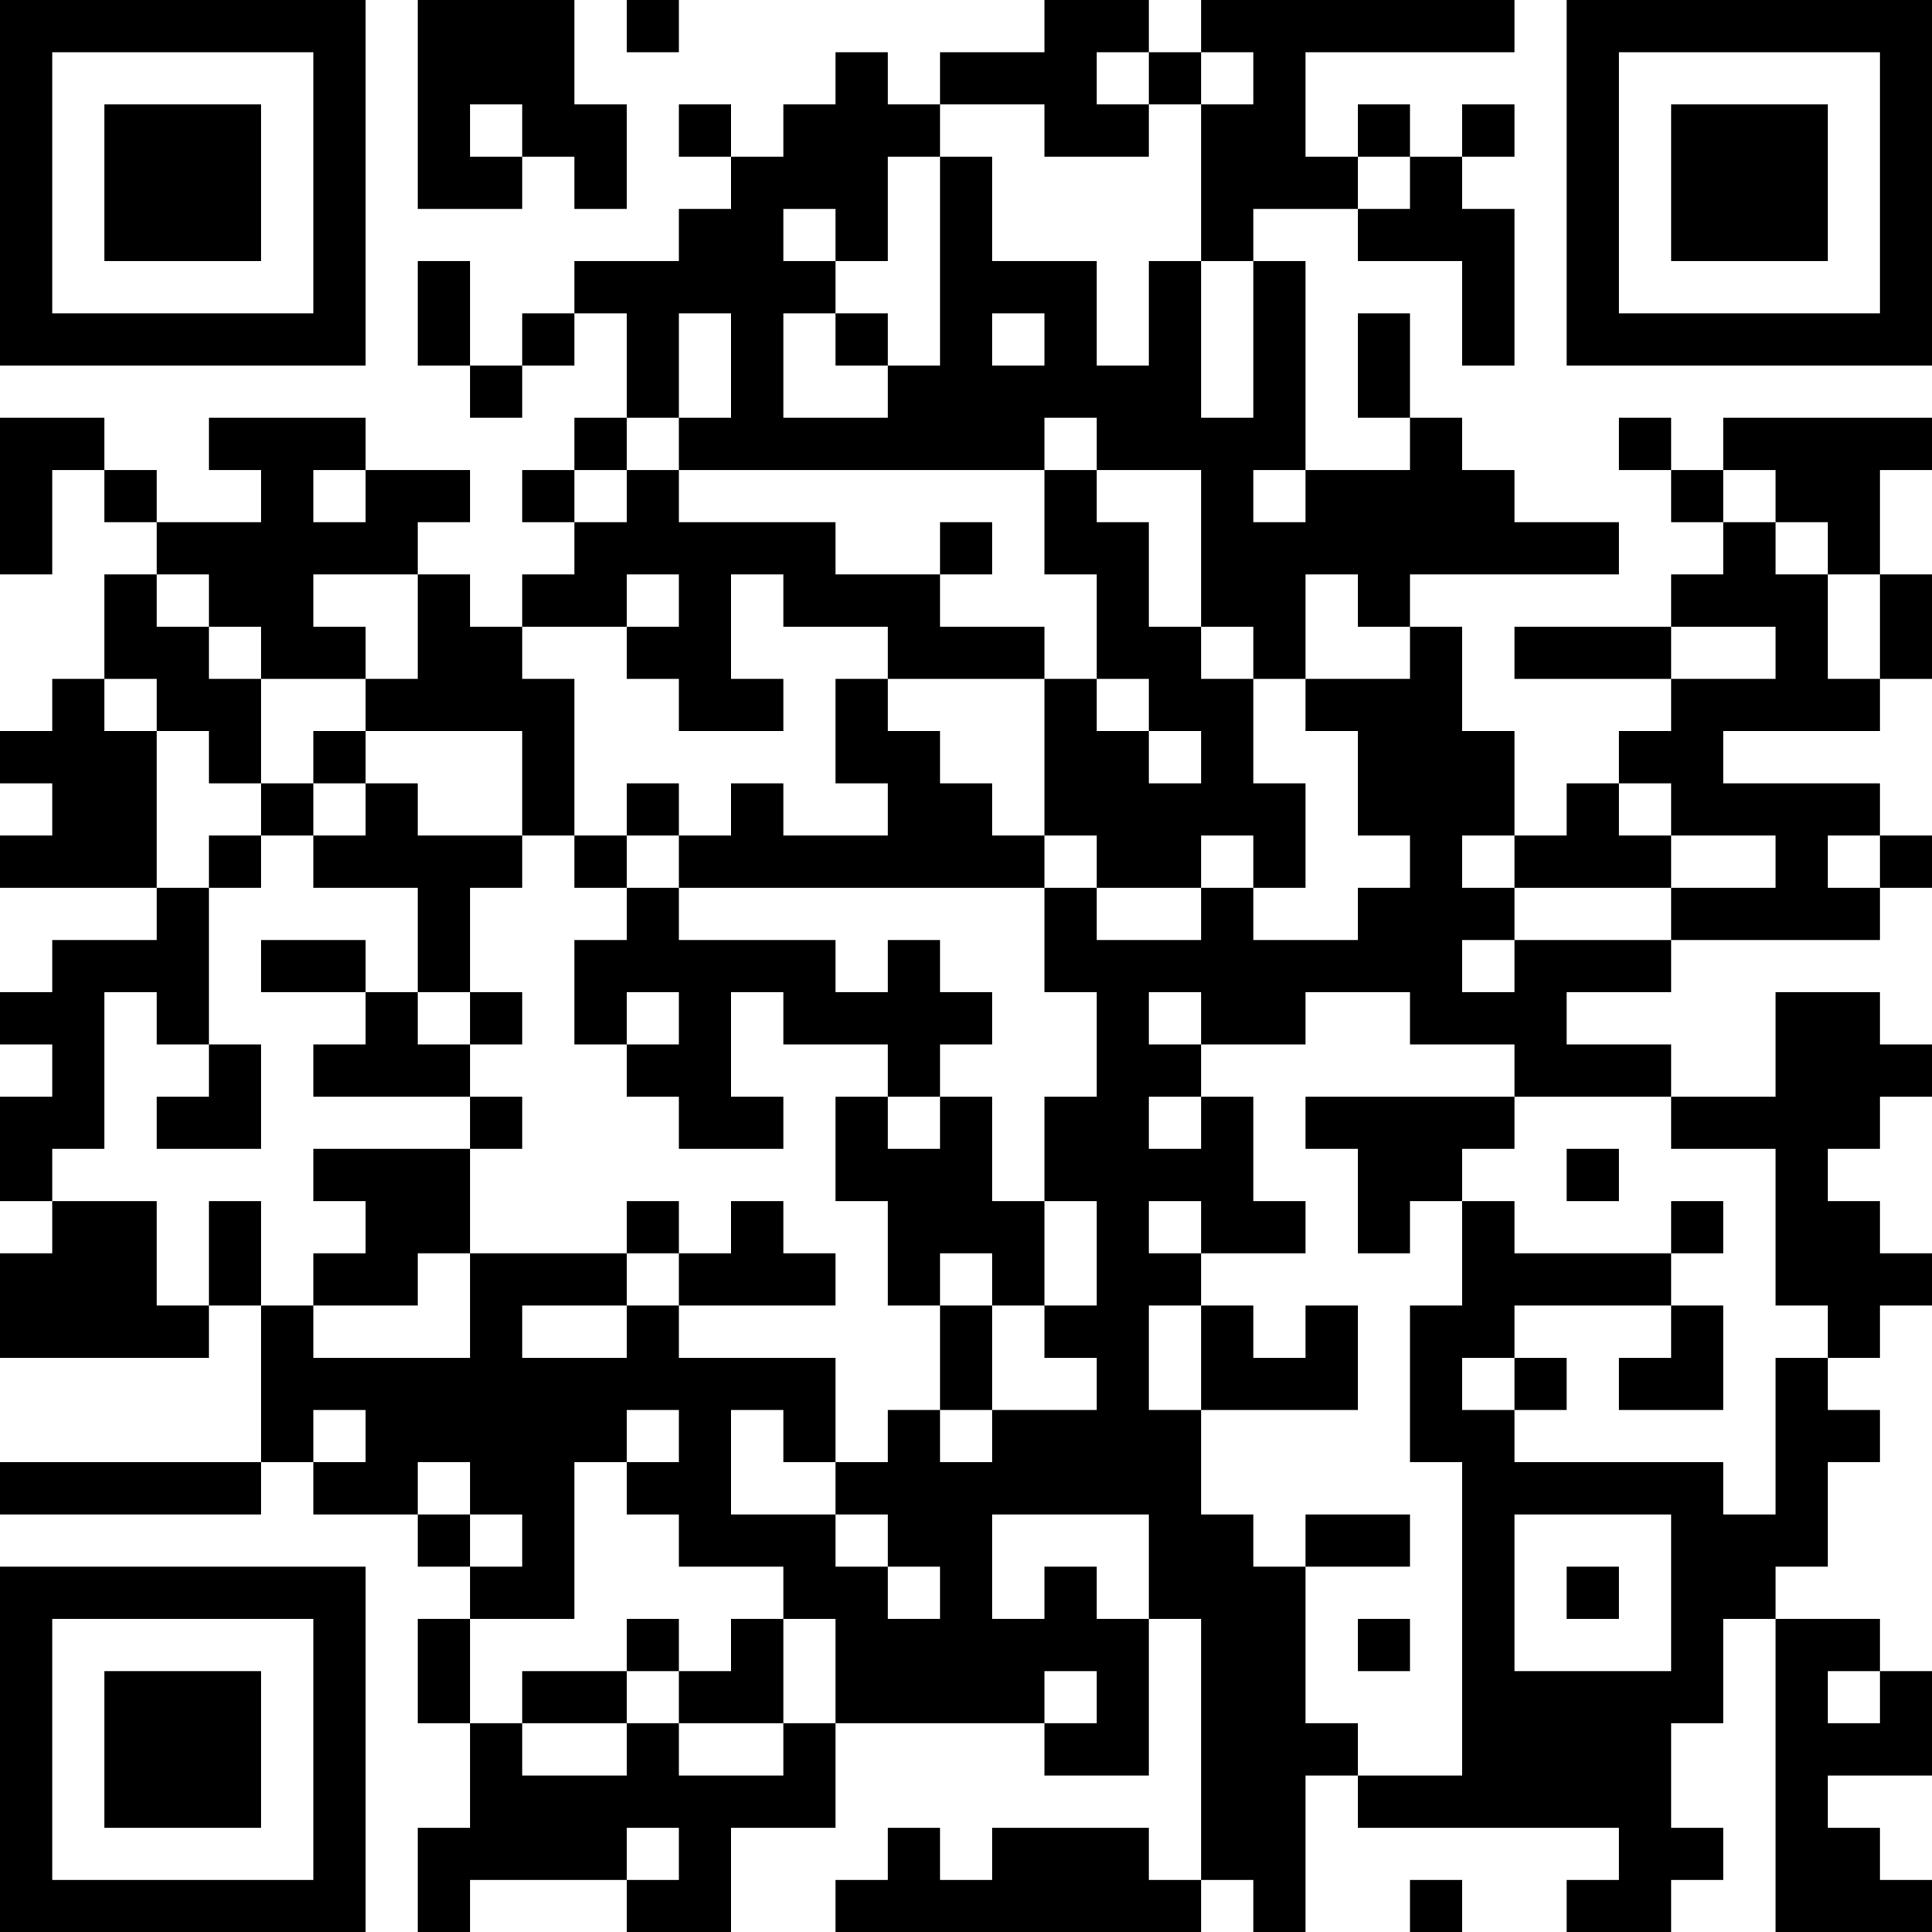 <?xml version="1.0" encoding="UTF-8"?>
<svg xmlns="http://www.w3.org/2000/svg" version="1.1" width="100" height="100" viewBox="0 0 100 100"><rect x="0" y="0" width="100" height="100" fill="#ffffff"/><g transform="scale(2.703)"><g transform="translate(0,0)"><path fill-rule="evenodd" d="M8 0L8 4L10 4L10 3L11 3L11 4L12 4L12 2L11 2L11 0ZM12 0L12 1L13 1L13 0ZM20 0L20 1L18 1L18 2L17 2L17 1L16 1L16 2L15 2L15 3L14 3L14 2L13 2L13 3L14 3L14 4L13 4L13 5L11 5L11 6L10 6L10 7L9 7L9 5L8 5L8 7L9 7L9 8L10 8L10 7L11 7L11 6L12 6L12 8L11 8L11 9L10 9L10 10L11 10L11 11L10 11L10 12L9 12L9 11L8 11L8 10L9 10L9 9L7 9L7 8L4 8L4 9L5 9L5 10L3 10L3 9L2 9L2 8L0 8L0 11L1 11L1 9L2 9L2 10L3 10L3 11L2 11L2 13L1 13L1 14L0 14L0 15L1 15L1 16L0 16L0 17L3 17L3 18L1 18L1 19L0 19L0 20L1 20L1 21L0 21L0 23L1 23L1 24L0 24L0 26L4 26L4 25L5 25L5 28L0 28L0 29L5 29L5 28L6 28L6 29L8 29L8 30L9 30L9 31L8 31L8 33L9 33L9 35L8 35L8 37L9 37L9 36L12 36L12 37L14 37L14 35L16 35L16 33L20 33L20 34L22 34L22 31L23 31L23 36L22 36L22 35L19 35L19 36L18 36L18 35L17 35L17 36L16 36L16 37L23 37L23 36L24 36L24 37L25 37L25 34L26 34L26 35L31 35L31 36L30 36L30 37L32 37L32 36L33 36L33 35L32 35L32 33L33 33L33 31L34 31L34 37L37 37L37 36L36 36L36 35L35 35L35 34L37 34L37 32L36 32L36 31L34 31L34 30L35 30L35 28L36 28L36 27L35 27L35 26L36 26L36 25L37 25L37 24L36 24L36 23L35 23L35 22L36 22L36 21L37 21L37 20L36 20L36 19L34 19L34 21L32 21L32 20L30 20L30 19L32 19L32 18L36 18L36 17L37 17L37 16L36 16L36 15L33 15L33 14L36 14L36 13L37 13L37 11L36 11L36 9L37 9L37 8L33 8L33 9L32 9L32 8L31 8L31 9L32 9L32 10L33 10L33 11L32 11L32 12L29 12L29 13L32 13L32 14L31 14L31 15L30 15L30 16L29 16L29 14L28 14L28 12L27 12L27 11L31 11L31 10L29 10L29 9L28 9L28 8L27 8L27 6L26 6L26 8L27 8L27 9L25 9L25 5L24 5L24 4L26 4L26 5L28 5L28 7L29 7L29 4L28 4L28 3L29 3L29 2L28 2L28 3L27 3L27 2L26 2L26 3L25 3L25 1L29 1L29 0L23 0L23 1L22 1L22 0ZM21 1L21 2L22 2L22 3L20 3L20 2L18 2L18 3L17 3L17 5L16 5L16 4L15 4L15 5L16 5L16 6L15 6L15 8L17 8L17 7L18 7L18 3L19 3L19 5L21 5L21 7L22 7L22 5L23 5L23 8L24 8L24 5L23 5L23 2L24 2L24 1L23 1L23 2L22 2L22 1ZM9 2L9 3L10 3L10 2ZM26 3L26 4L27 4L27 3ZM13 6L13 8L12 8L12 9L11 9L11 10L12 10L12 9L13 9L13 10L16 10L16 11L18 11L18 12L20 12L20 13L17 13L17 12L15 12L15 11L14 11L14 13L15 13L15 14L13 14L13 13L12 13L12 12L13 12L13 11L12 11L12 12L10 12L10 13L11 13L11 16L10 16L10 14L7 14L7 13L8 13L8 11L6 11L6 12L7 12L7 13L5 13L5 12L4 12L4 11L3 11L3 12L4 12L4 13L5 13L5 15L4 15L4 14L3 14L3 13L2 13L2 14L3 14L3 17L4 17L4 20L3 20L3 19L2 19L2 22L1 22L1 23L3 23L3 25L4 25L4 23L5 23L5 25L6 25L6 26L9 26L9 24L12 24L12 25L10 25L10 26L12 26L12 25L13 25L13 26L16 26L16 28L15 28L15 27L14 27L14 29L16 29L16 30L17 30L17 31L18 31L18 30L17 30L17 29L16 29L16 28L17 28L17 27L18 27L18 28L19 28L19 27L21 27L21 26L20 26L20 25L21 25L21 23L20 23L20 21L21 21L21 19L20 19L20 17L21 17L21 18L23 18L23 17L24 17L24 18L26 18L26 17L27 17L27 16L26 16L26 14L25 14L25 13L27 13L27 12L26 12L26 11L25 11L25 13L24 13L24 12L23 12L23 9L21 9L21 8L20 8L20 9L13 9L13 8L14 8L14 6ZM16 6L16 7L17 7L17 6ZM19 6L19 7L20 7L20 6ZM6 9L6 10L7 10L7 9ZM20 9L20 11L21 11L21 13L20 13L20 16L19 16L19 15L18 15L18 14L17 14L17 13L16 13L16 15L17 15L17 16L15 16L15 15L14 15L14 16L13 16L13 15L12 15L12 16L11 16L11 17L12 17L12 18L11 18L11 20L12 20L12 21L13 21L13 22L15 22L15 21L14 21L14 19L15 19L15 20L17 20L17 21L16 21L16 23L17 23L17 25L18 25L18 27L19 27L19 25L20 25L20 23L19 23L19 21L18 21L18 20L19 20L19 19L18 19L18 18L17 18L17 19L16 19L16 18L13 18L13 17L20 17L20 16L21 16L21 17L23 17L23 16L24 16L24 17L25 17L25 15L24 15L24 13L23 13L23 12L22 12L22 10L21 10L21 9ZM24 9L24 10L25 10L25 9ZM33 9L33 10L34 10L34 11L35 11L35 13L36 13L36 11L35 11L35 10L34 10L34 9ZM18 10L18 11L19 11L19 10ZM32 12L32 13L34 13L34 12ZM21 13L21 14L22 14L22 15L23 15L23 14L22 14L22 13ZM6 14L6 15L5 15L5 16L4 16L4 17L5 17L5 16L6 16L6 17L8 17L8 19L7 19L7 18L5 18L5 19L7 19L7 20L6 20L6 21L9 21L9 22L6 22L6 23L7 23L7 24L6 24L6 25L8 25L8 24L9 24L9 22L10 22L10 21L9 21L9 20L10 20L10 19L9 19L9 17L10 17L10 16L8 16L8 15L7 15L7 14ZM6 15L6 16L7 16L7 15ZM31 15L31 16L32 16L32 17L29 17L29 16L28 16L28 17L29 17L29 18L28 18L28 19L29 19L29 18L32 18L32 17L34 17L34 16L32 16L32 15ZM12 16L12 17L13 17L13 16ZM35 16L35 17L36 17L36 16ZM8 19L8 20L9 20L9 19ZM12 19L12 20L13 20L13 19ZM22 19L22 20L23 20L23 21L22 21L22 22L23 22L23 21L24 21L24 23L25 23L25 24L23 24L23 23L22 23L22 24L23 24L23 25L22 25L22 27L23 27L23 29L24 29L24 30L25 30L25 33L26 33L26 34L28 34L28 28L27 28L27 25L28 25L28 23L29 23L29 24L32 24L32 25L29 25L29 26L28 26L28 27L29 27L29 28L33 28L33 29L34 29L34 26L35 26L35 25L34 25L34 22L32 22L32 21L29 21L29 20L27 20L27 19L25 19L25 20L23 20L23 19ZM4 20L4 21L3 21L3 22L5 22L5 20ZM17 21L17 22L18 22L18 21ZM25 21L25 22L26 22L26 24L27 24L27 23L28 23L28 22L29 22L29 21ZM30 22L30 23L31 23L31 22ZM12 23L12 24L13 24L13 25L16 25L16 24L15 24L15 23L14 23L14 24L13 24L13 23ZM32 23L32 24L33 24L33 23ZM18 24L18 25L19 25L19 24ZM23 25L23 27L26 27L26 25L25 25L25 26L24 26L24 25ZM32 25L32 26L31 26L31 27L33 27L33 25ZM29 26L29 27L30 27L30 26ZM6 27L6 28L7 28L7 27ZM12 27L12 28L11 28L11 31L9 31L9 33L10 33L10 34L12 34L12 33L13 33L13 34L15 34L15 33L16 33L16 31L15 31L15 30L13 30L13 29L12 29L12 28L13 28L13 27ZM8 28L8 29L9 29L9 30L10 30L10 29L9 29L9 28ZM19 29L19 31L20 31L20 30L21 30L21 31L22 31L22 29ZM25 29L25 30L27 30L27 29ZM29 29L29 32L32 32L32 29ZM30 30L30 31L31 31L31 30ZM12 31L12 32L10 32L10 33L12 33L12 32L13 32L13 33L15 33L15 31L14 31L14 32L13 32L13 31ZM26 31L26 32L27 32L27 31ZM20 32L20 33L21 33L21 32ZM35 32L35 33L36 33L36 32ZM12 35L12 36L13 36L13 35ZM27 36L27 37L28 37L28 36ZM0 0L0 7L7 7L7 0ZM1 1L1 6L6 6L6 1ZM2 2L2 5L5 5L5 2ZM30 0L30 7L37 7L37 0ZM31 1L31 6L36 6L36 1ZM32 2L32 5L35 5L35 2ZM0 30L0 37L7 37L7 30ZM1 31L1 36L6 36L6 31ZM2 32L2 35L5 35L5 32Z" fill="#000000"/></g></g></svg>
